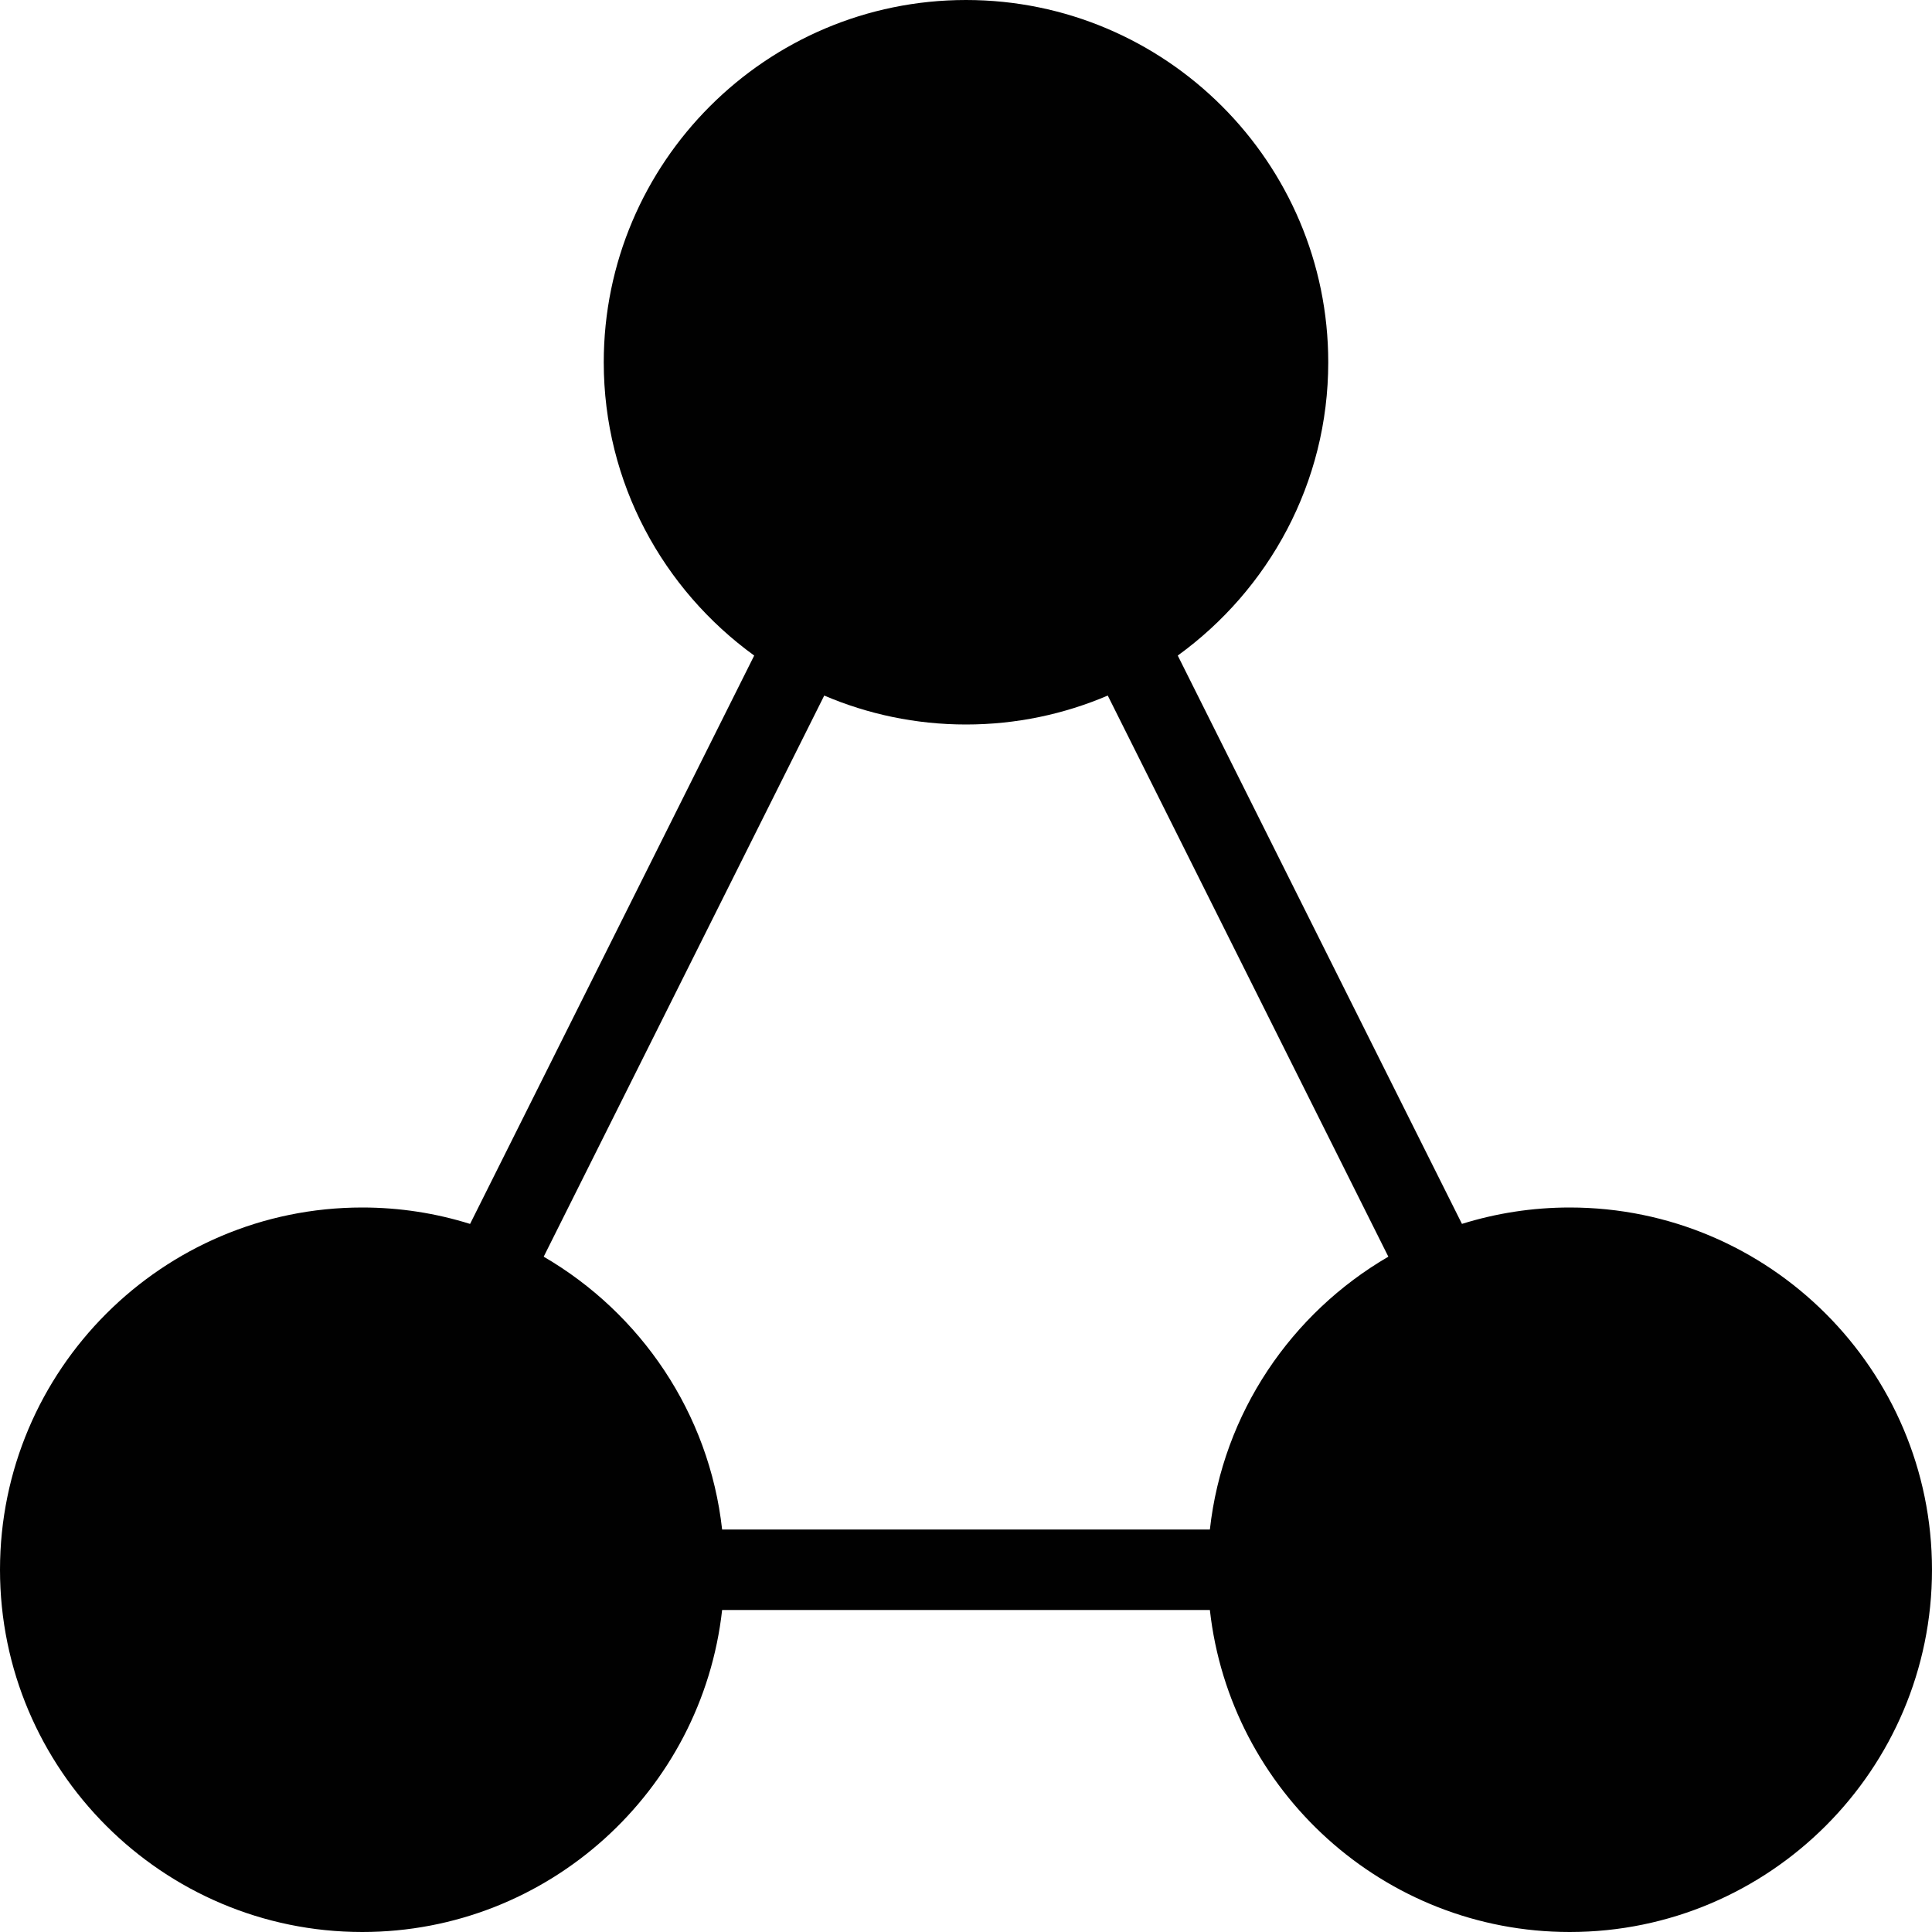 <?xml version="1.0" encoding="utf-8"?>
<!-- Generator: Adobe Illustrator 17.0.0, SVG Export Plug-In . SVG Version: 6.00 Build 0)  -->
<!DOCTYPE svg PUBLIC "-//W3C//DTD SVG 1.1//EN" "http://www.w3.org/Graphics/SVG/1.1/DTD/svg11.dtd">
<svg version="1.1" id="Layer_1" xmlns="http://www.w3.org/2000/svg" xmlns:xlink="http://www.w3.org/1999/xlink" x="0px" y="0px"
	 width="48px" height="48px" viewBox="0 0 48 48" enable-background="new 0 0 48 48" xml:space="preserve">
<path fill="#010101" d="M39,30c-0.932,0-1.831,0.143-2.678,0.407l-7.061-14.12C31.521,14.65,33,11.998,33,9.001
	C33,4.038,28.963,0,24,0c-4.963,0-9,4.038-9,9.001c0,2.997,1.478,5.649,3.738,7.286l-7.059,14.121C10.832,30.143,9.933,30,9,30
	c-4.963,0-9,4.038-9,9c0,4.962,4.037,9,9,9c4.624,0,8.441-3.507,8.941-8h12.118c0.5,4.493,4.316,8,8.941,8c4.963,0,9-4.038,9-9
	C48,34.038,43.963,30,39,30z M30.059,38H17.941c-0.322-2.896-2.025-5.376-4.433-6.778l6.97-13.941C21.56,17.743,22.75,18,24,18
	c1.249,0,2.44-0.257,3.522-0.719l6.971,13.941C32.085,32.623,30.381,35.103,30.059,38z"/>
</svg>
